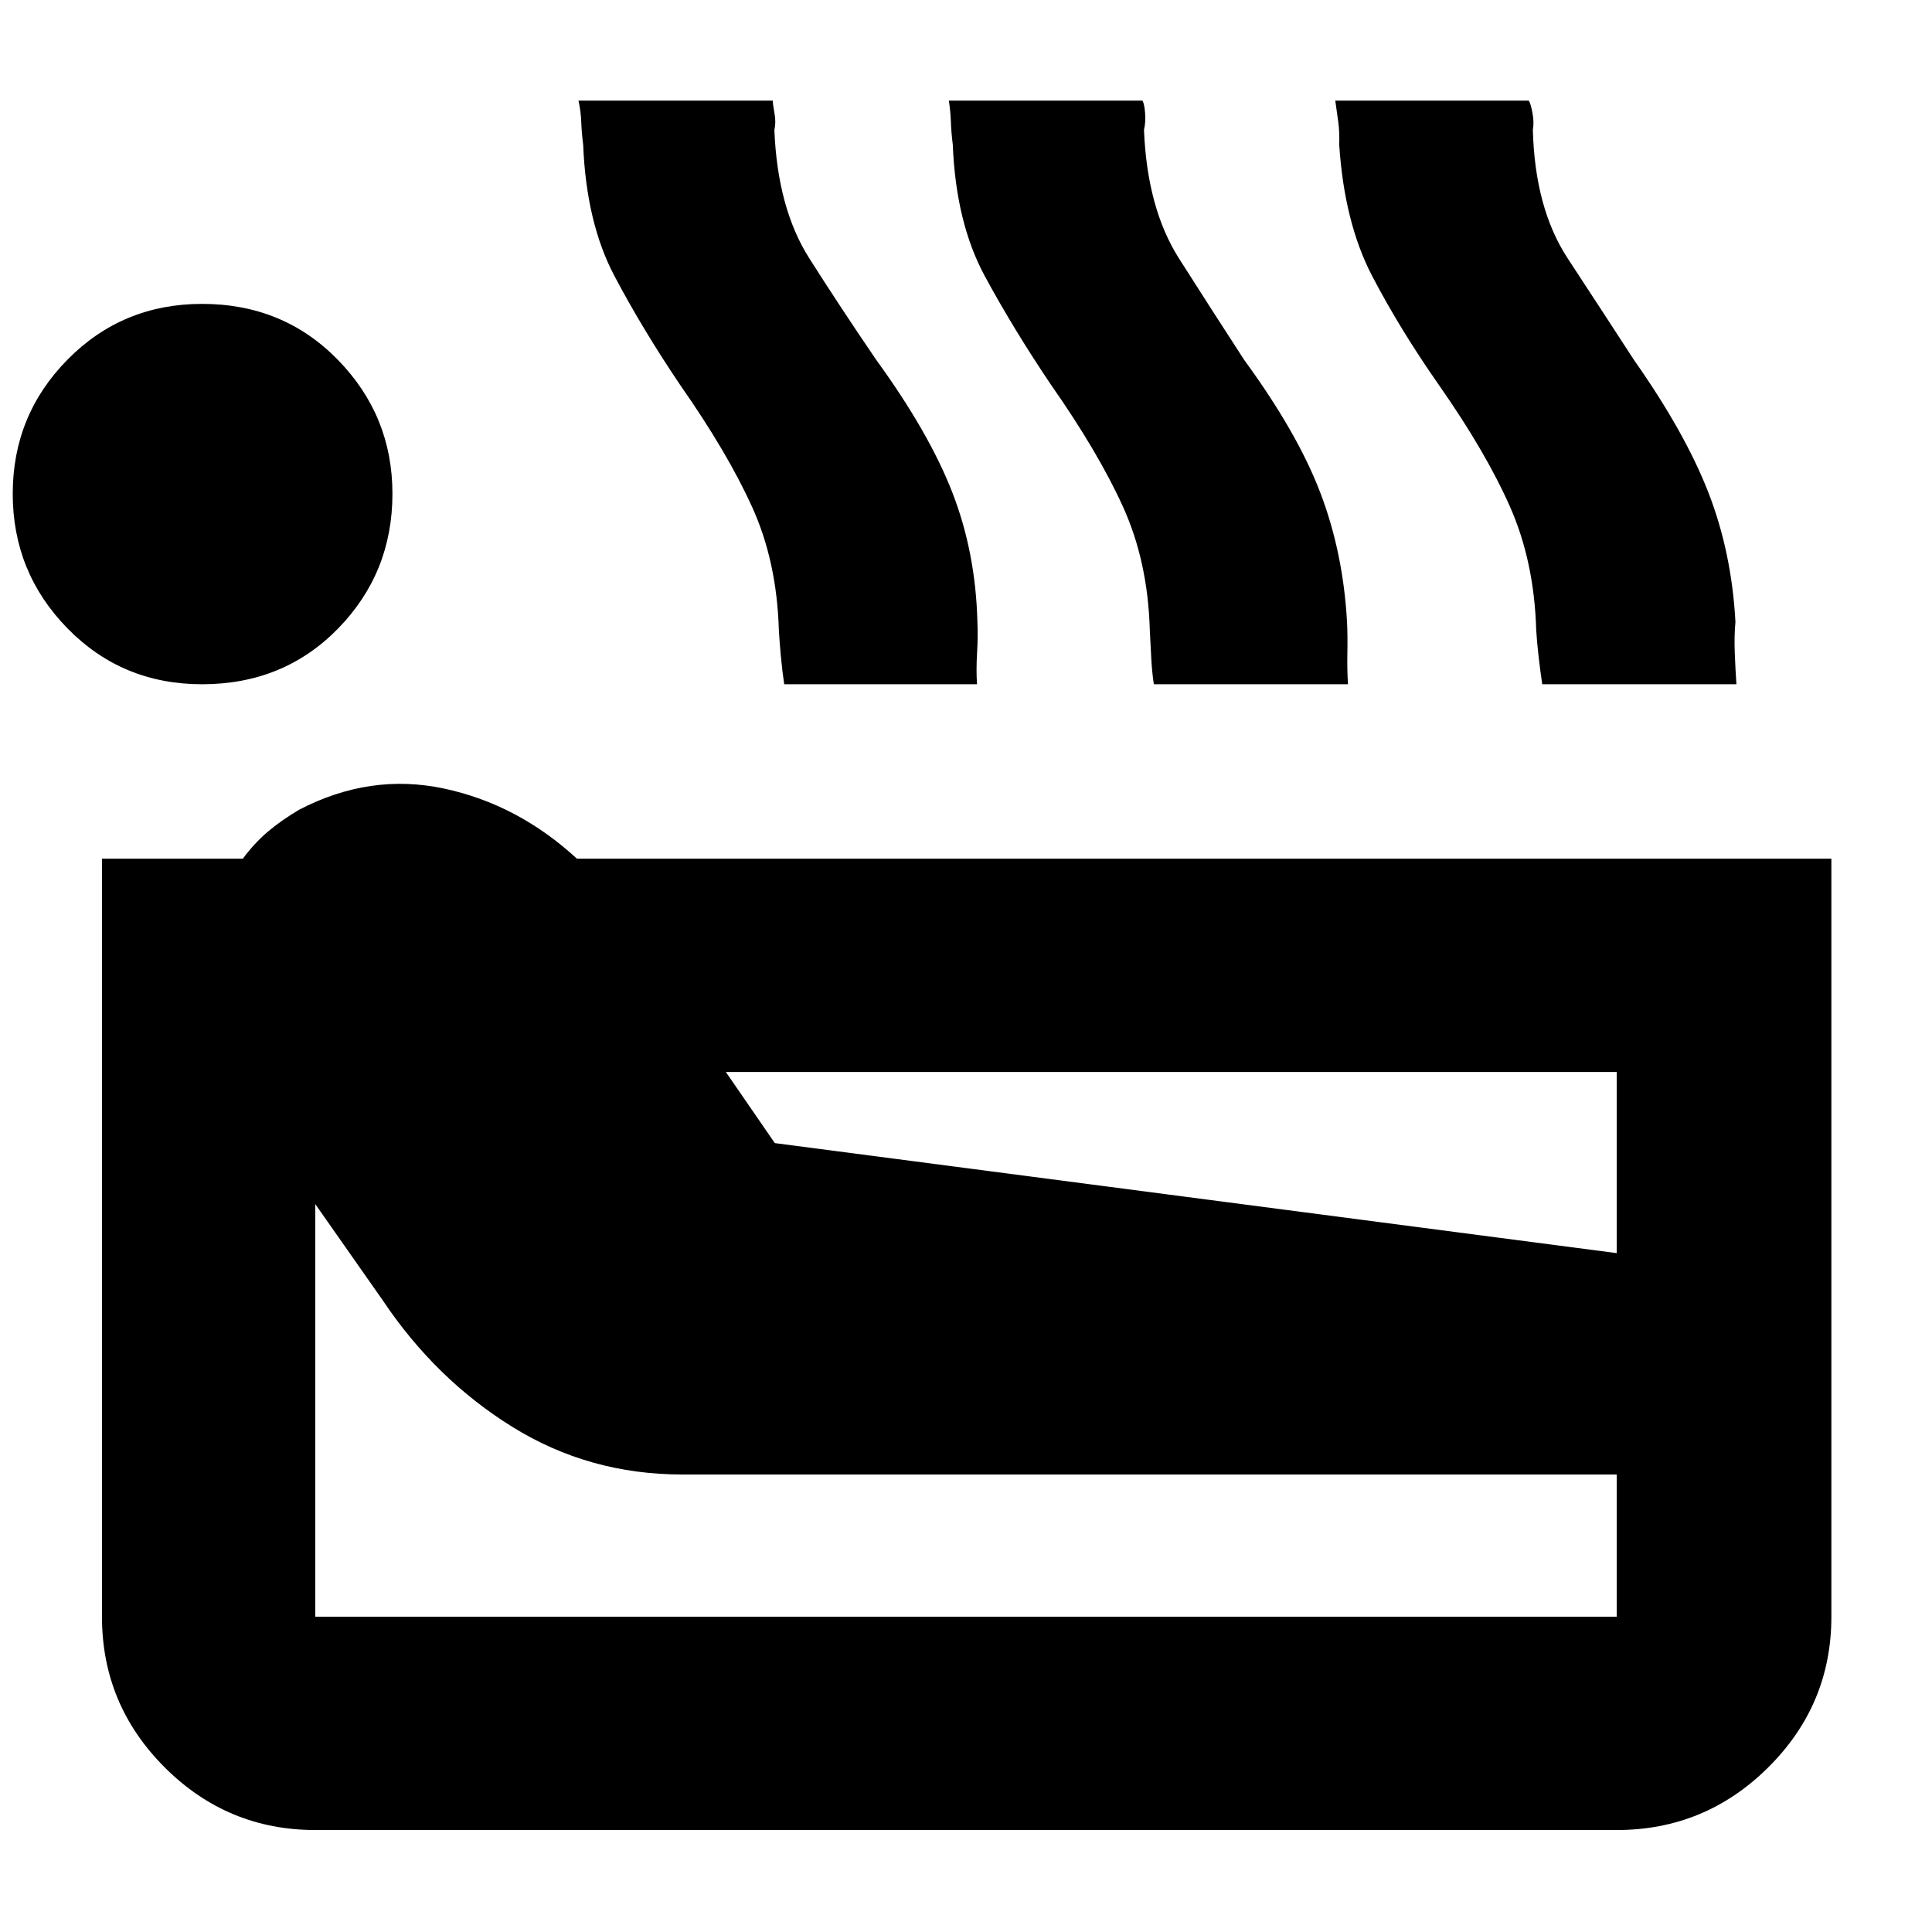 <svg xmlns="http://www.w3.org/2000/svg" height="40" viewBox="0 -960 960 960" width="40"><path d="M156.67-50.67q-43.7 0-74.85-31.15-31.15-31.15-31.15-74.85v-376.66h70q5.66-7.67 12.33-13.34 6.67-5.66 15.67-11 35.28-18.33 71.97-10.5 36.69 7.84 66.03 34.84H910v376.66q0 43.7-31.35 74.85-31.34 31.15-75.32 31.15H156.67ZM100.41-620q-39.74 0-66.91-27.8-27.17-27.8-27.17-66.85 0-39.09 27.28-66.72Q60.89-809 100.42-809q40.32 0 67.45 27.78Q195-753.43 195-714.68q0 39.35-27.03 67.01Q140.94-620 100.41-620Zm56.26 463.33h646.66v-70.66H339q-46.3 0-84.4-23.65-38.1-23.64-64.27-62.69l-33.66-48v205ZM385-392l418.33 54.67v-90H360.67L385-392Zm4.67-228q-1-6.67-1.67-13.97-.67-7.3-1-13.09-1-34.05-13.33-61.16-12.34-27.11-35.67-60.45-18.67-27.66-32.67-54.16-14-26.5-15.55-65.2-.78-6.15-.95-11.23-.16-5.07-1.38-10.74H384q0 1.67.83 6.26.84 4.59-.05 8.26 1.55 38.99 17.39 63.9 15.83 24.91 33.24 50.41 26.26 36.17 37.82 65.92 11.57 29.76 12.44 64.25.33 6.97-.17 15.48-.5 8.52-.02 15.52h-95.81Zm183.66 0q-1-6.67-1.33-13.97-.33-7.3-.67-13.09-1-34.05-13.33-61.16t-35.67-60.45q-18.66-27.66-33-54.16-14.33-26.5-15.89-65.2-.77-6.15-.94-11.23-.17-5.07-1.01-10.74h96.18q1 1.67 1.33 6.26.33 4.59-.56 8.26 1.56 38.99 17.39 63.9 15.84 24.91 32.46 50.5 26.38 36.08 37.74 65.83 11.37 29.76 13.3 64.25.34 6.97.17 15.48-.17 8.52.32 15.52h-96.49Zm193 0q-1-6.67-1.83-13.95-.83-7.28-1.17-13.05-1-34-13-61.17-12-27.16-35.33-60.5-19.33-27.66-33.17-54.16-13.83-26.5-16.38-65.2.22-6.15-.45-11.23-.67-5.07-1.51-10.74h96.18q1 1.67 1.83 6.26.83 4.59.17 8.26 1 38.99 17.33 63.9 16.33 24.91 32.96 50.5 25.37 36.08 36.94 65.83 11.56 29.76 13.43 64.25-.66 6.97-.33 15.48.33 8.52.82 15.52h-96.49Z"/></svg>